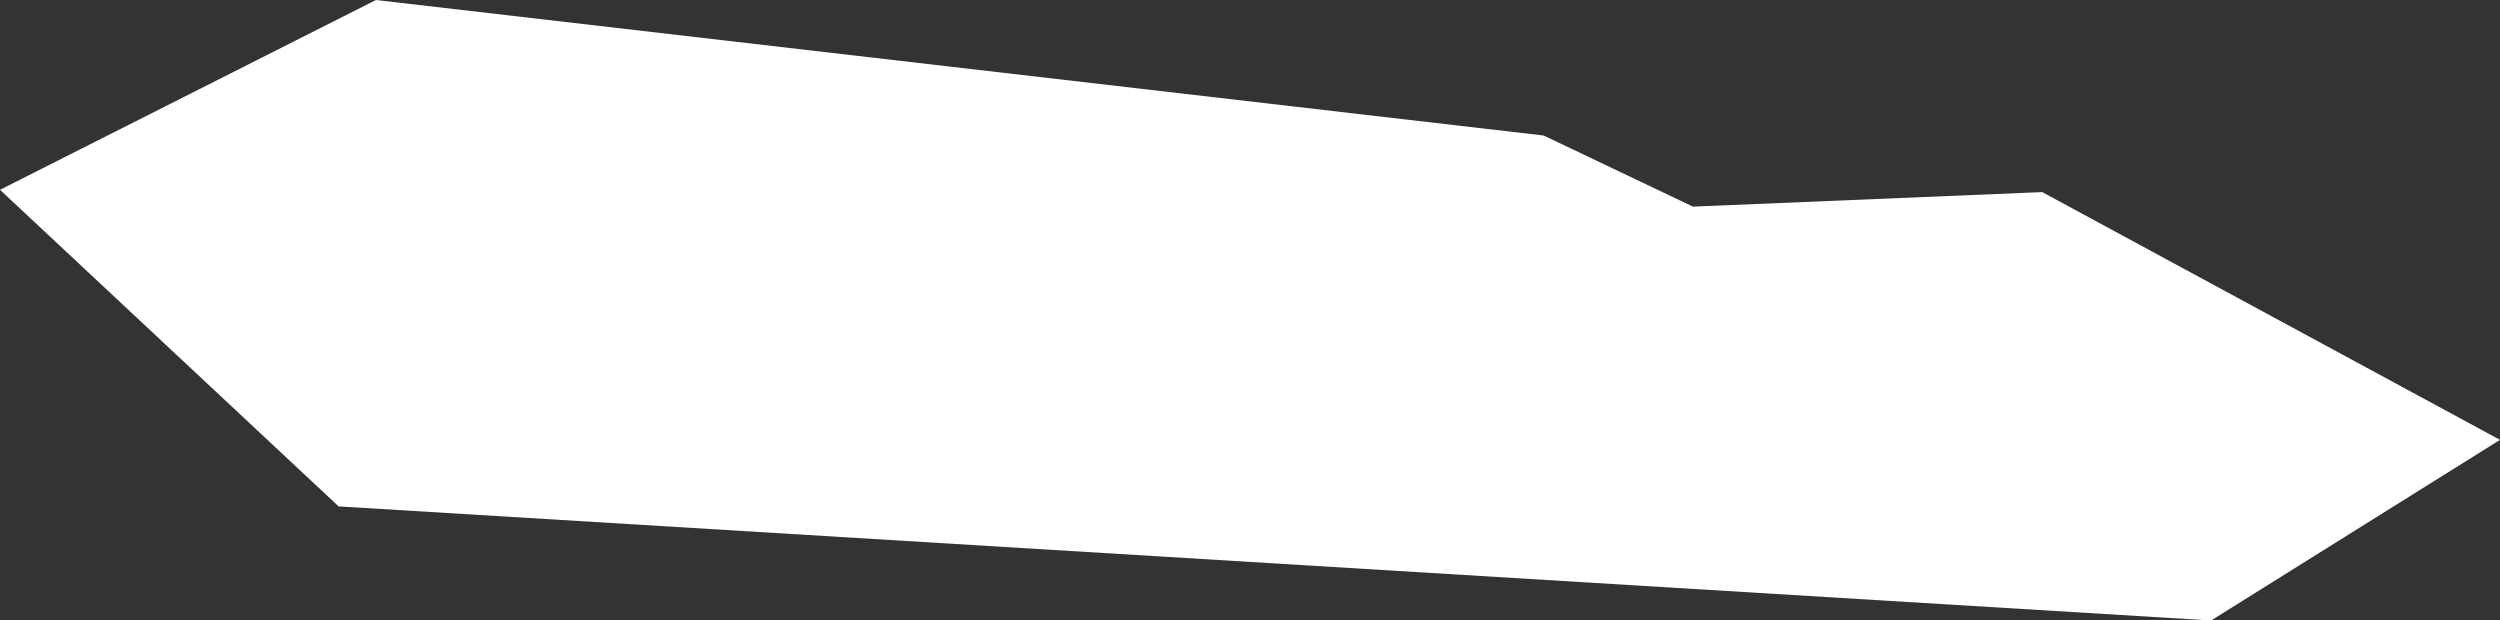 <svg xmlns="http://www.w3.org/2000/svg" viewBox="0 0 163.46 40.57"><rect x="0" y="0" width="163.46" height="40.57" fill="#333333" stroke="none"/><defs><style>.cls-1{fill:#fff;}</style></defs><g id="Layer_2" data-name="Layer 2"><g id="Layer_65" data-name="Layer 65"><polygon class="cls-1" points="110.69 13.51 133.53 12.56 163.46 28.76 144.57 40.57 22.14 33.11 0 12.41 24.58 0 100.93 8.86 110.69 13.51"/></g></g></svg>
